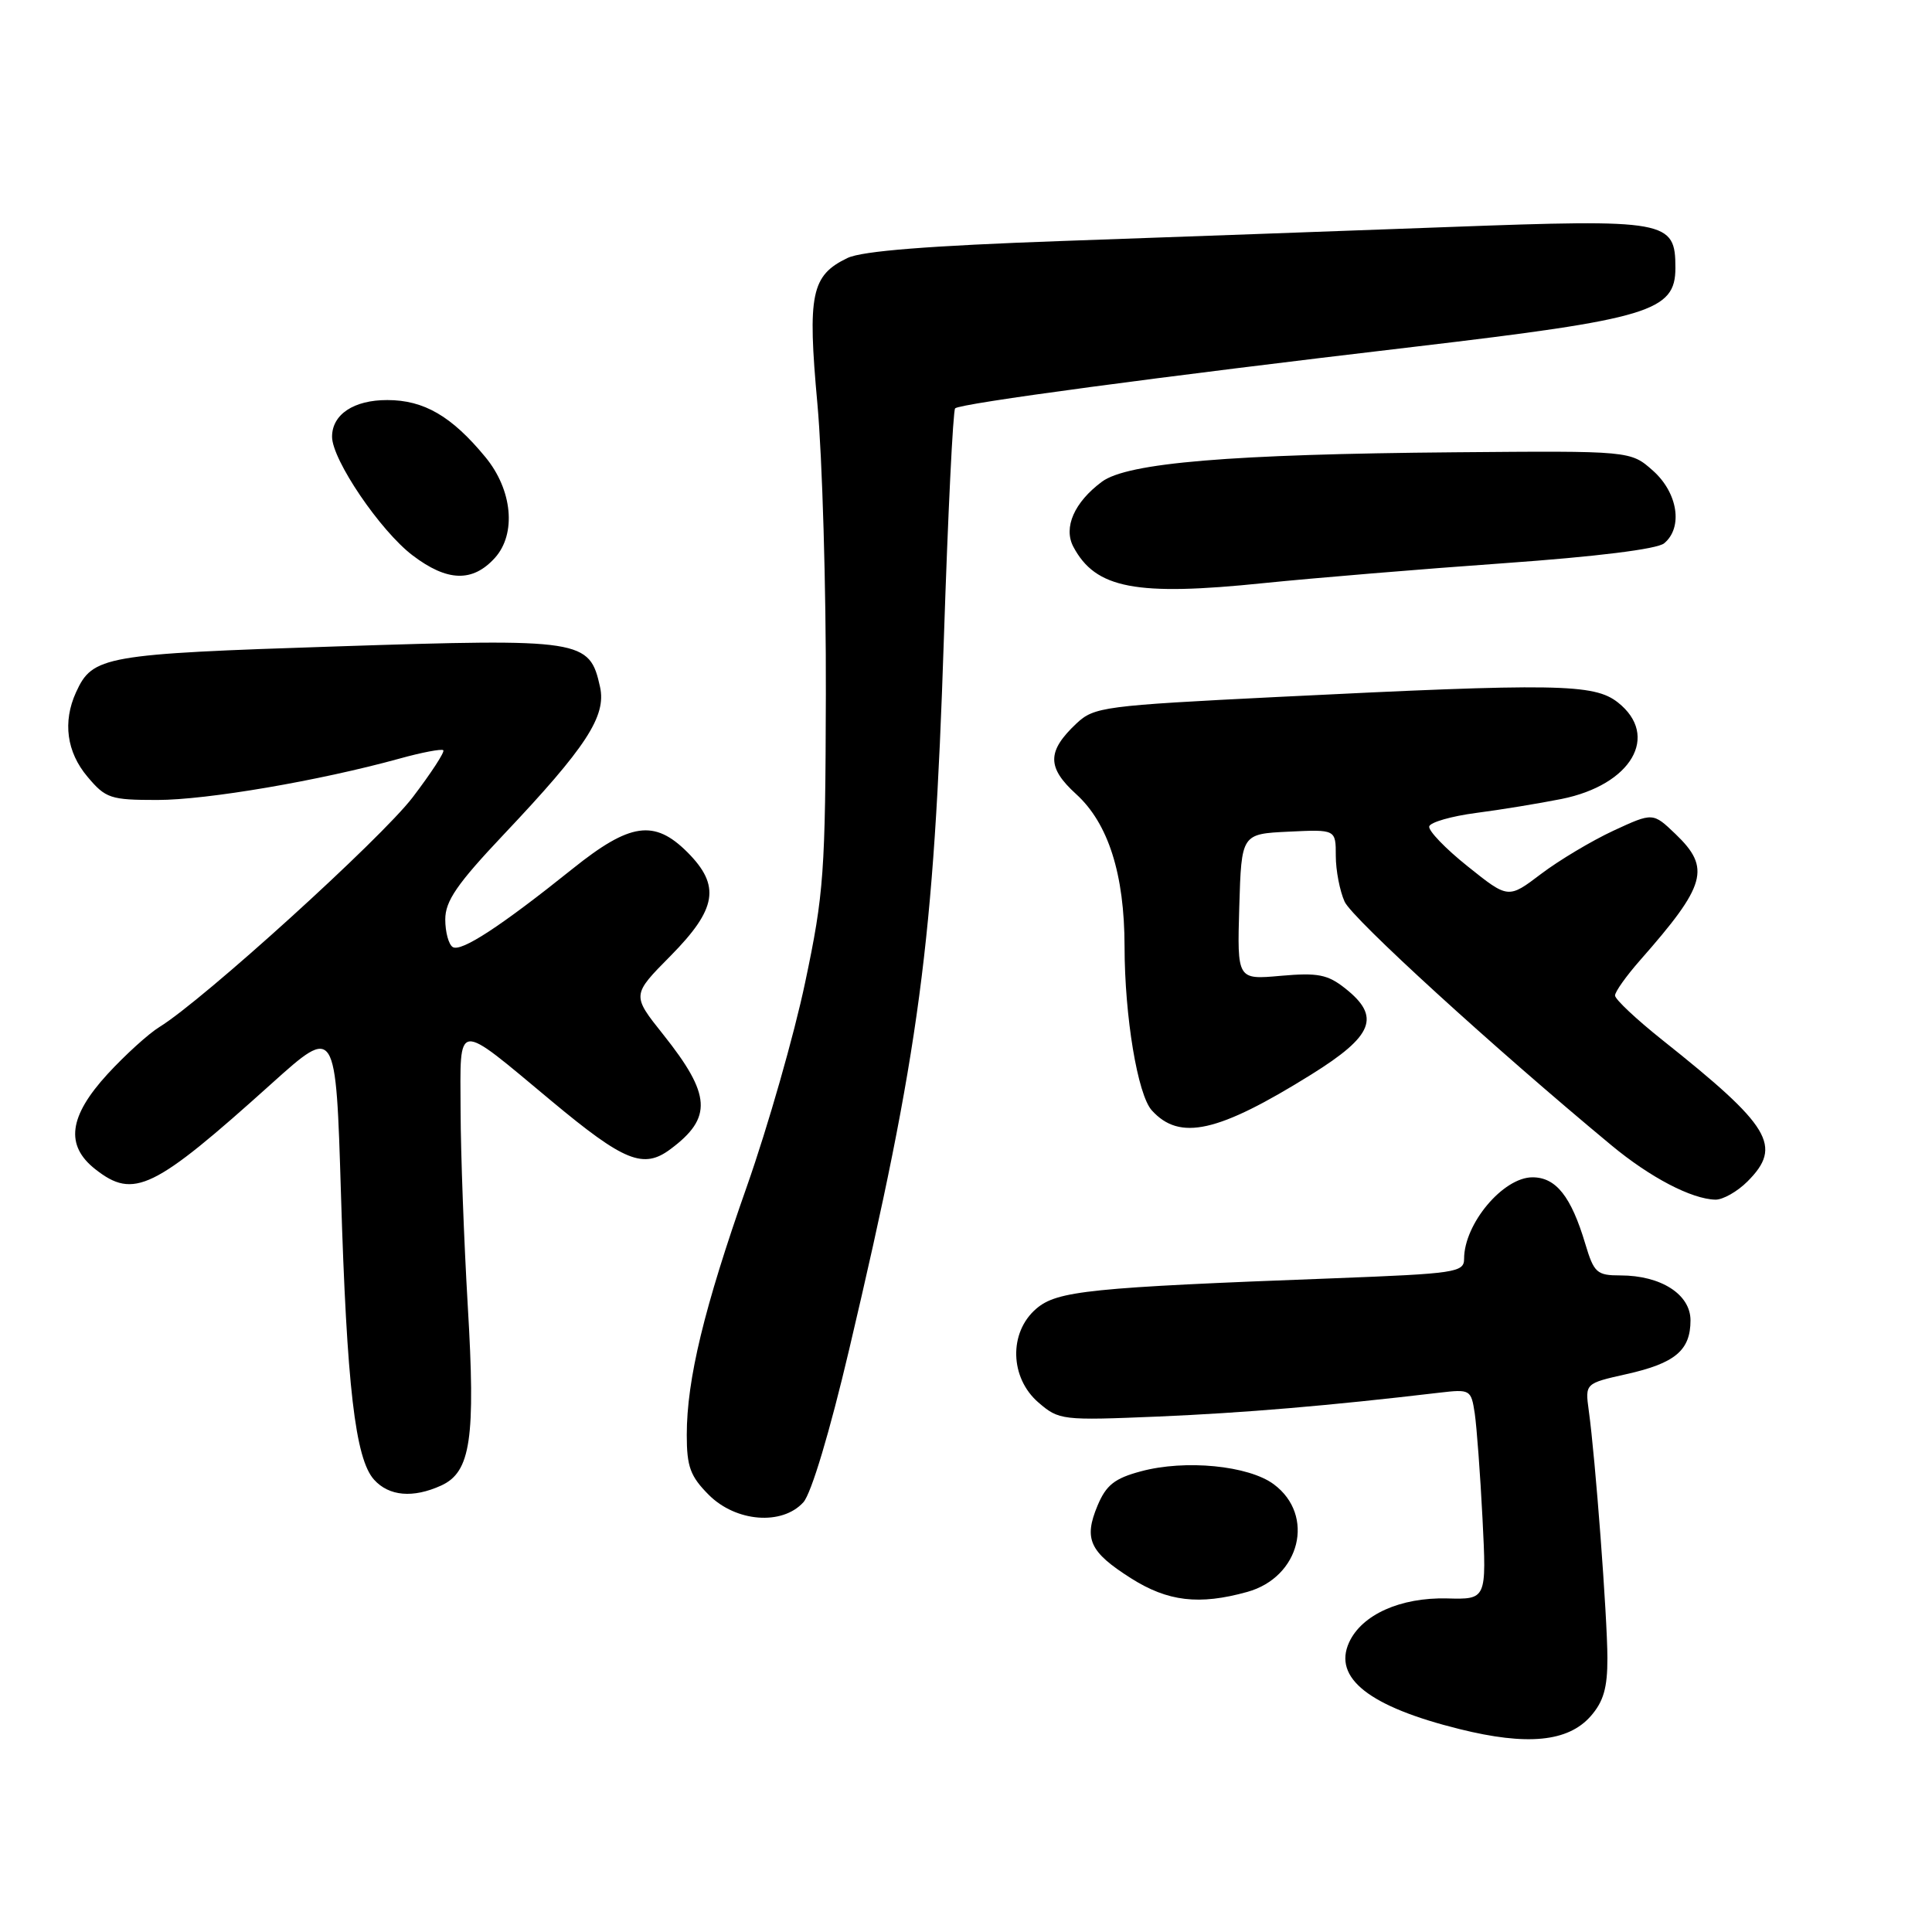 <?xml version="1.0" encoding="UTF-8" standalone="no"?>
<!DOCTYPE svg PUBLIC "-//W3C//DTD SVG 1.1//EN" "http://www.w3.org/Graphics/SVG/1.1/DTD/svg11.dtd" >
<svg xmlns="http://www.w3.org/2000/svg" xmlns:xlink="http://www.w3.org/1999/xlink" version="1.1" viewBox="0 0 256 256">
 <g >
 <path fill="currentColor"
d=" M 210.75 227.43 C 212.47 225.48 213.00 223.67 212.99 219.69 C 212.98 214.28 211.39 193.14 210.52 186.91 C 210.03 183.31 210.03 183.31 215.51 182.08 C 221.96 180.64 224.00 178.93 224.00 174.95 C 224.00 171.51 220.08 169.00 214.71 169.00 C 211.59 169.00 211.21 168.66 210.06 164.82 C 208.18 158.52 206.17 156.00 203.06 156.00 C 199.17 156.00 194.00 162.16 194.00 166.80 C 194.00 168.60 192.89 168.76 176.75 169.38 C 144.33 170.60 140.06 171.04 137.30 173.42 C 133.65 176.56 133.80 182.57 137.60 185.84 C 140.33 188.19 140.72 188.23 153.45 187.70 C 164.89 187.21 176.06 186.27 190.71 184.54 C 194.81 184.06 194.93 184.13 195.41 187.27 C 195.67 189.05 196.14 195.32 196.44 201.22 C 196.98 211.94 196.98 211.94 191.74 211.80 C 185.56 211.65 180.44 213.95 178.76 217.63 C 176.61 222.35 181.45 226.15 193.39 229.11 C 202.34 231.34 207.75 230.81 210.75 227.43 Z  M 165.26 210.94 C 172.28 209.00 174.31 200.79 168.79 196.68 C 165.44 194.19 157.05 193.37 151.17 194.96 C 147.69 195.89 146.57 196.78 145.43 199.50 C 143.58 203.93 144.37 205.64 149.85 209.12 C 154.73 212.22 158.90 212.71 165.26 210.94 Z  M 106.45 199.06 C 107.50 197.90 109.95 189.73 112.52 178.81 C 121.85 139.21 123.75 124.93 125.07 84.56 C 125.61 68.09 126.28 54.39 126.56 54.11 C 127.21 53.46 153.21 49.97 187.50 45.94 C 218.61 42.27 222.00 41.25 222.00 35.50 C 222.00 29.20 220.96 29.01 192.00 30.08 C 177.97 30.60 154.94 31.43 140.80 31.93 C 123.07 32.56 114.24 33.26 112.31 34.18 C 107.49 36.49 106.98 38.97 108.31 53.51 C 108.96 60.66 109.47 77.97 109.43 92.00 C 109.37 115.66 109.17 118.41 106.69 130.16 C 105.23 137.13 101.75 149.28 98.98 157.16 C 93.29 173.31 91.00 182.80 91.00 190.14 C 91.00 194.35 91.47 195.62 93.92 198.08 C 97.52 201.68 103.64 202.16 106.45 199.06 Z  M 58.46 196.84 C 62.38 195.05 63.03 190.64 61.98 173.00 C 61.48 164.47 61.05 152.87 61.03 147.21 C 60.99 135.10 60.22 135.18 73.09 145.90 C 82.72 153.92 85.26 154.95 88.85 152.26 C 94.43 148.10 94.24 145.07 87.88 137.08 C 83.71 131.85 83.71 131.85 88.86 126.65 C 95.01 120.42 95.50 117.35 91.08 112.92 C 86.70 108.55 83.49 109.01 75.88 115.11 C 66.35 122.75 61.10 126.18 59.99 125.49 C 59.45 125.16 59.00 123.51 59.00 121.83 C 59.00 119.39 60.56 117.12 66.75 110.57 C 77.68 99.01 80.36 94.90 79.51 91.03 C 78.12 84.73 77.22 84.59 44.70 85.65 C 13.73 86.66 12.27 86.92 10.07 91.74 C 8.29 95.65 8.83 99.65 11.59 102.92 C 14.00 105.79 14.63 106.00 20.84 106.00 C 27.40 106.00 42.27 103.46 52.93 100.52 C 55.91 99.69 58.53 99.20 58.74 99.41 C 58.96 99.63 57.13 102.43 54.68 105.65 C 50.49 111.14 26.90 132.54 21.13 136.08 C 19.68 136.97 16.59 139.78 14.25 142.32 C 9.11 147.93 8.61 151.77 12.63 154.93 C 17.73 158.93 20.33 157.67 36.00 143.57 C 44.50 135.93 44.50 135.93 45.18 158.21 C 45.95 183.70 47.07 193.31 49.57 196.07 C 51.55 198.26 54.73 198.54 58.46 196.84 Z  M 231.55 156.55 C 236.23 151.86 234.66 149.25 220.25 137.79 C 216.81 135.05 214.00 132.41 214.00 131.91 C 214.00 131.41 215.49 129.32 217.31 127.25 C 226.09 117.28 226.73 115.03 222.01 110.51 C 219.02 107.65 219.02 107.65 213.79 110.07 C 210.91 111.41 206.59 113.99 204.20 115.80 C 199.85 119.10 199.85 119.10 194.48 114.80 C 191.52 112.44 189.23 110.05 189.38 109.50 C 189.53 108.95 192.32 108.15 195.58 107.72 C 198.84 107.30 203.93 106.46 206.90 105.87 C 216.18 104.01 219.98 97.49 214.37 93.07 C 211.21 90.59 206.26 90.51 169.30 92.35 C 146.24 93.50 144.98 93.67 142.64 95.86 C 138.72 99.55 138.71 101.69 142.59 105.22 C 146.86 109.10 149.00 115.84 149.01 125.43 C 149.02 134.70 150.74 145.06 152.62 147.13 C 156.32 151.22 161.40 150.07 173.75 142.38 C 182.00 137.24 182.99 134.72 178.25 130.97 C 175.92 129.12 174.62 128.87 169.71 129.30 C 163.93 129.82 163.93 129.82 164.21 120.16 C 164.50 110.50 164.50 110.50 170.75 110.20 C 177.00 109.90 177.00 109.90 177.00 113.41 C 177.00 115.33 177.53 118.07 178.17 119.48 C 179.19 121.72 197.99 138.88 213.50 151.74 C 218.65 156.02 224.15 158.89 227.30 158.96 C 228.28 158.98 230.20 157.90 231.55 156.55 Z  M 199.26 74.63 C 211.53 73.76 219.59 72.76 220.51 71.99 C 223.03 69.90 222.33 65.31 219.03 62.37 C 216.06 59.73 216.06 59.73 192.78 59.93 C 163.09 60.18 149.39 61.32 146.01 63.83 C 142.35 66.55 140.88 69.89 142.22 72.44 C 145.17 78.00 150.49 79.02 167.50 77.26 C 174.10 76.59 188.39 75.40 199.26 74.63 Z  M 65.57 73.93 C 68.45 70.74 67.91 64.92 64.31 60.56 C 59.85 55.15 56.18 53.01 51.32 53.01 C 46.88 53.00 44.00 54.91 44.00 57.87 C 44.00 60.92 50.38 70.33 54.67 73.59 C 59.26 77.08 62.62 77.18 65.57 73.93 Z "/>
</g>
</svg>